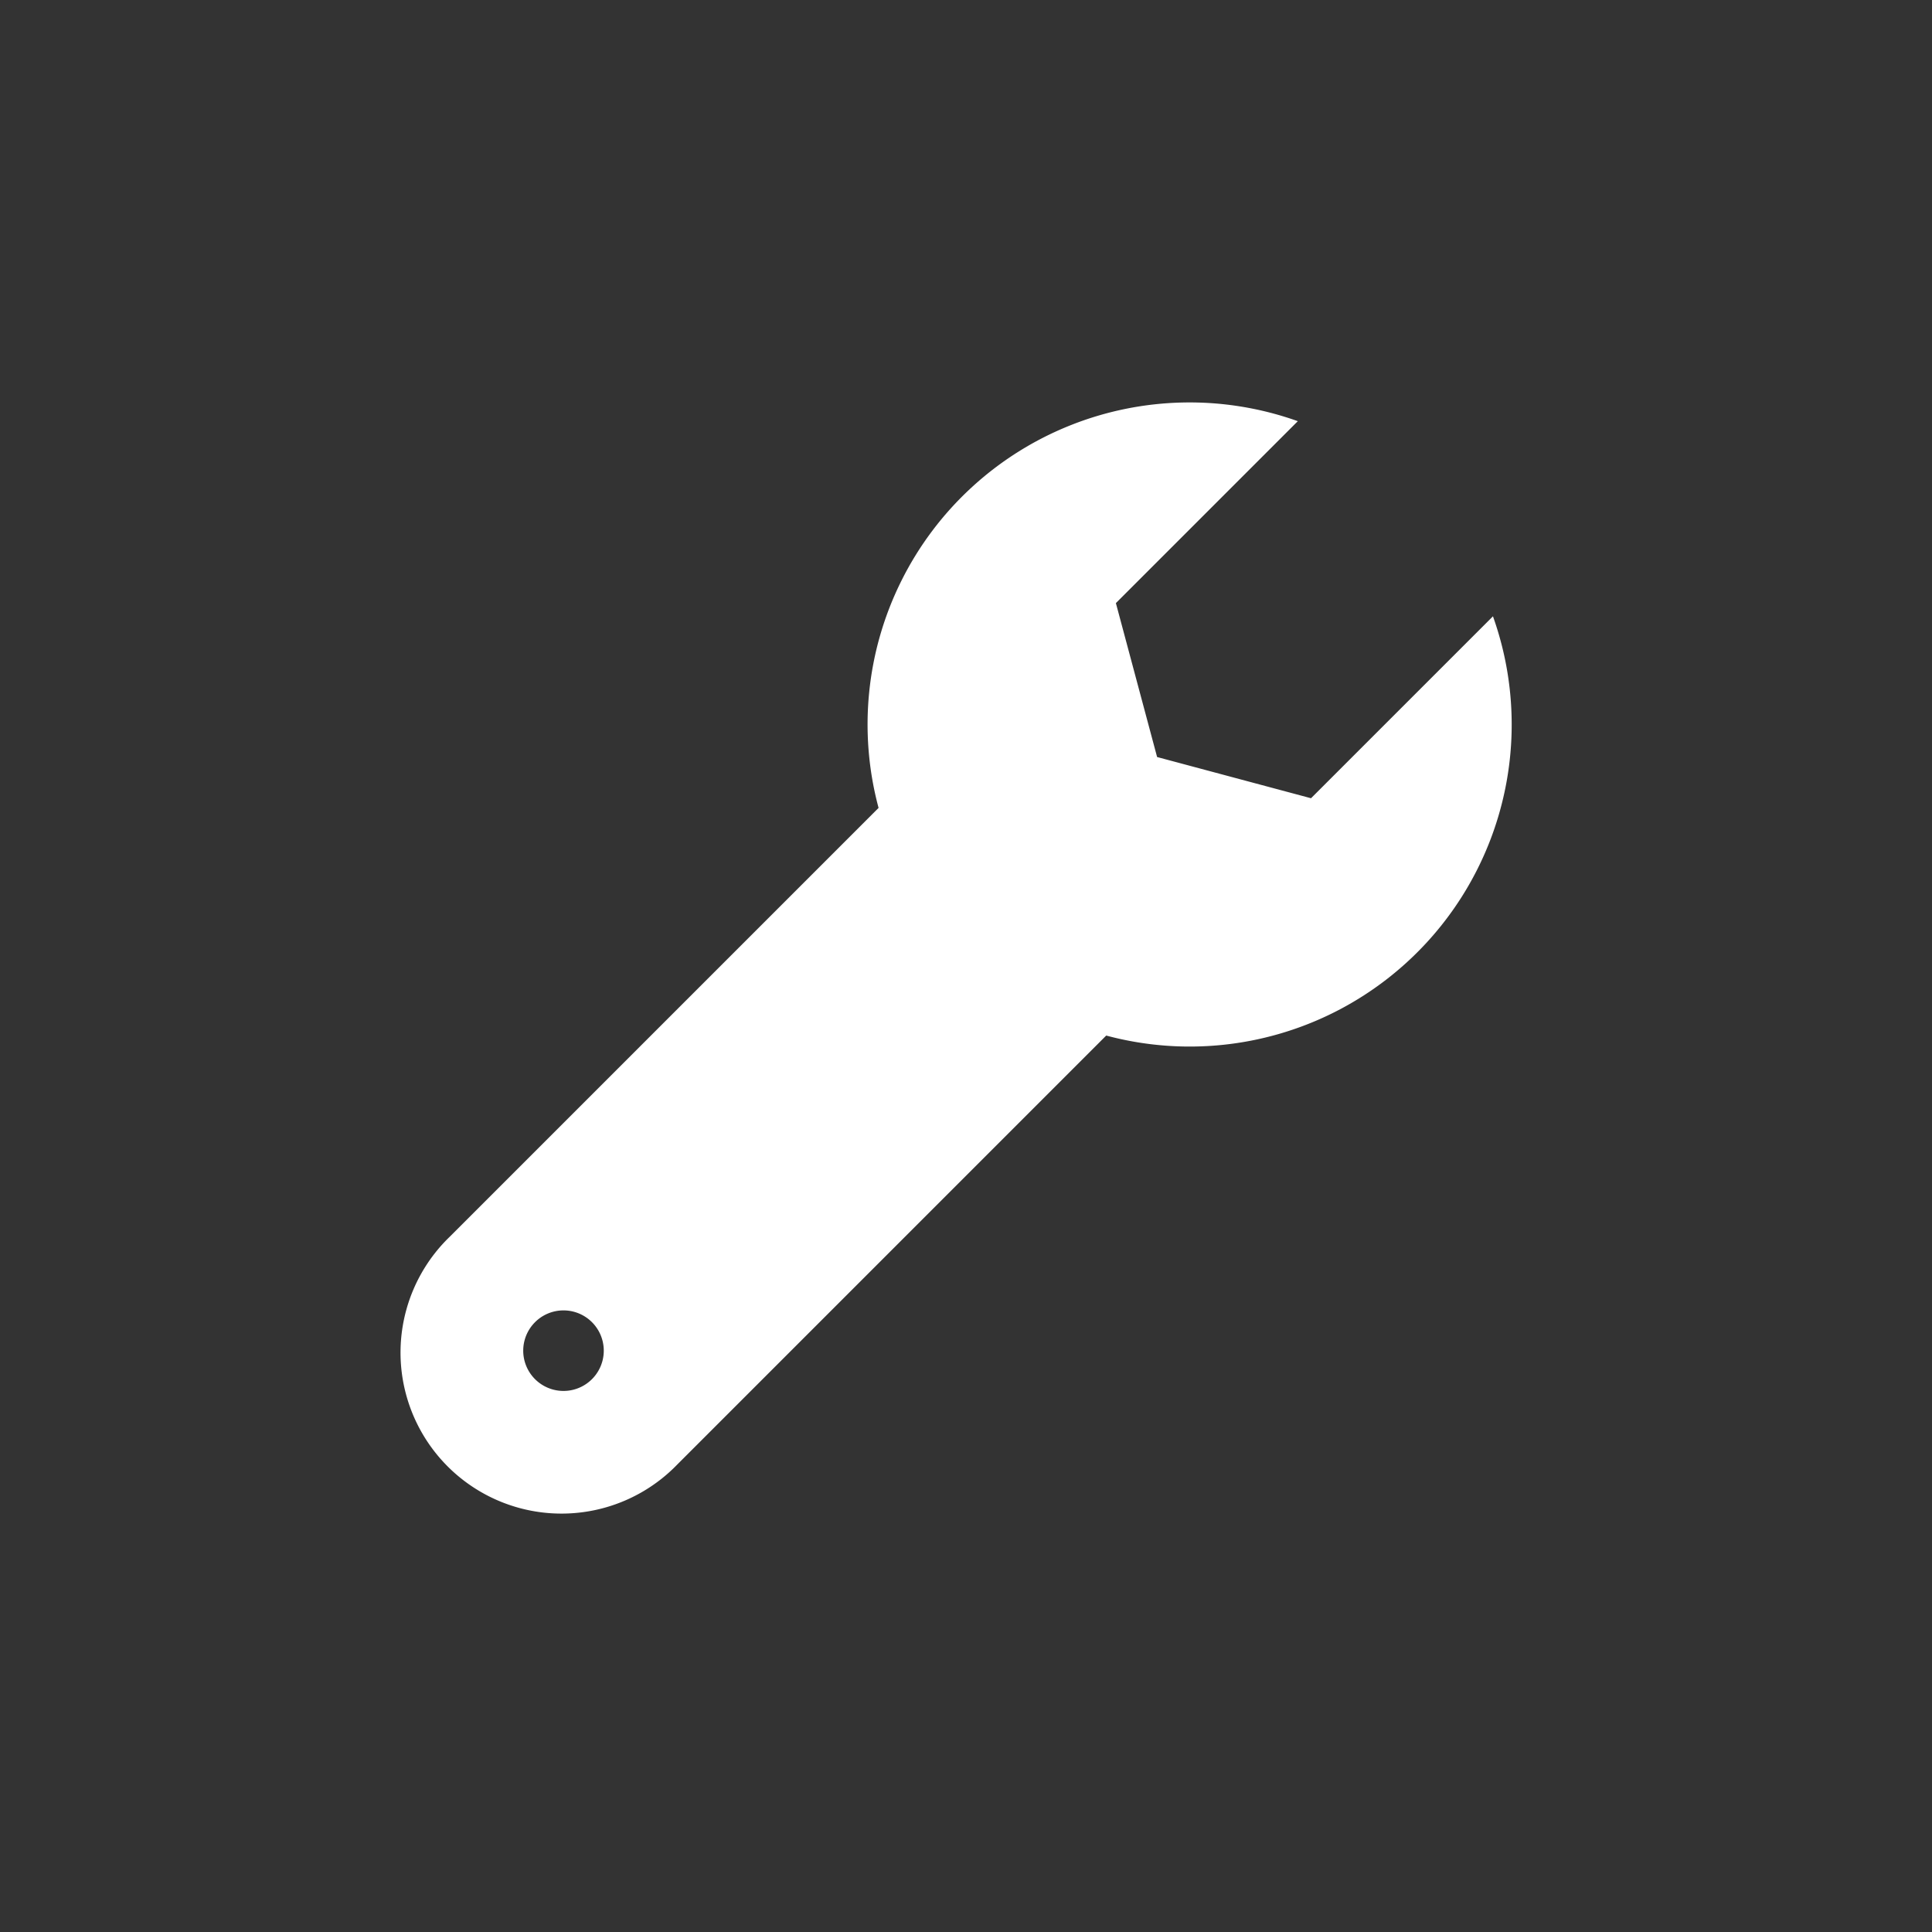 <svg t="1753092877283" class="icon" viewBox="0 0 1024 1024" version="1.1" xmlns="http://www.w3.org/2000/svg" p-id="2395" width="200" height="200"><rect x="0" y="0" width="1024" height="1024" fill="#333333" stroke="none"/><path d="M591.445 319.659l96.427-96.427a170.667 170.667 0 0 0-222.208 204.971l-227.328 227.328a85.333 85.333 0 1 0 120.661 120.661l227.328-227.328a170.667 170.667 0 0 0 204.971-222.208l-96.427 96.427-81.579-21.845-21.845-81.579z m-307.883 411.307a21.333 21.333 0 1 1 30.208-30.165 21.333 21.333 0 0 1-30.208 30.165z" fill="#fff" p-id="2396"></path></svg>